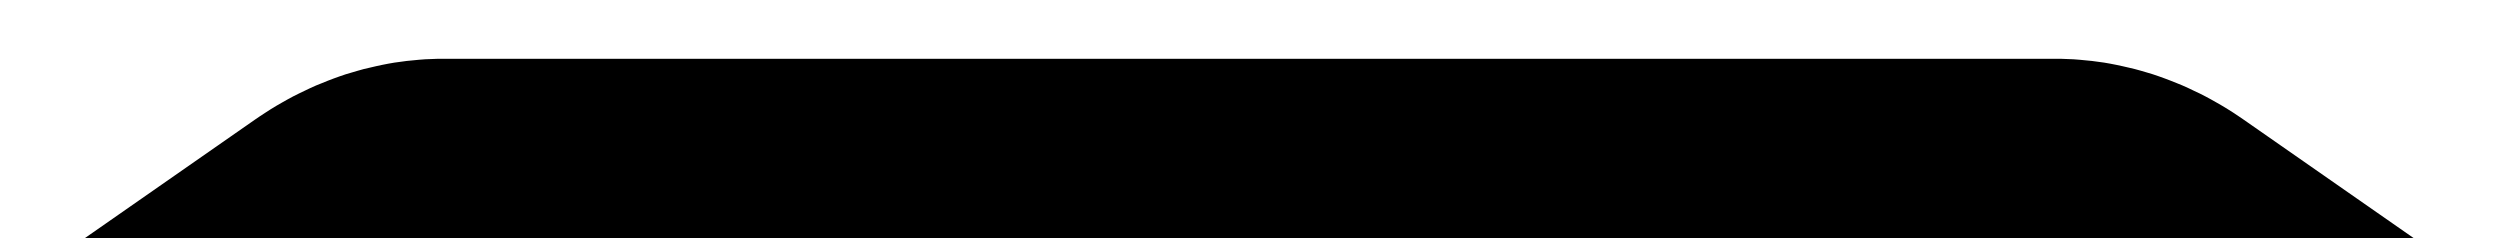 <svg width="21" height="2" viewBox="0 0 21 2" fill="none" xmlns="http://www.w3.org/2000/svg">
<path d="M20.275 2L18.848 1.006L18.804 0.976L18.759 0.946L18.713 0.917L18.667 0.889L18.62 0.862L18.574 0.836L18.526 0.81L18.479 0.786L18.43 0.763L18.382 0.74L18.333 0.718L18.284 0.698L18.234 0.678L18.184 0.659L18.134 0.641L18.084 0.624L18.034 0.609L17.983 0.594L17.932 0.58L17.881 0.568L17.829 0.556L17.778 0.545L17.727 0.535L17.675 0.526L17.624 0.519L17.572 0.512L17.52 0.507L17.469 0.502L17.417 0.498L17.366 0.496L17.314 0.494H17.263H10.494H3.726H3.674L3.623 0.496L3.571 0.498L3.519 0.502L3.468 0.507L3.416 0.512L3.365 0.519L3.313 0.526L3.261 0.535L3.21 0.545L3.159 0.556L3.108 0.568L3.056 0.58L3.006 0.594L2.955 0.609L2.904 0.624L2.854 0.641L2.804 0.659L2.754 0.678L2.705 0.698L2.655 0.718L2.606 0.74L2.558 0.763L2.51 0.786L2.462 0.81L2.414 0.836L2.368 0.862L2.321 0.889L2.275 0.917L2.23 0.946L2.184 0.976L2.14 1.006L0.713 2" fill="black"/>
</svg>
